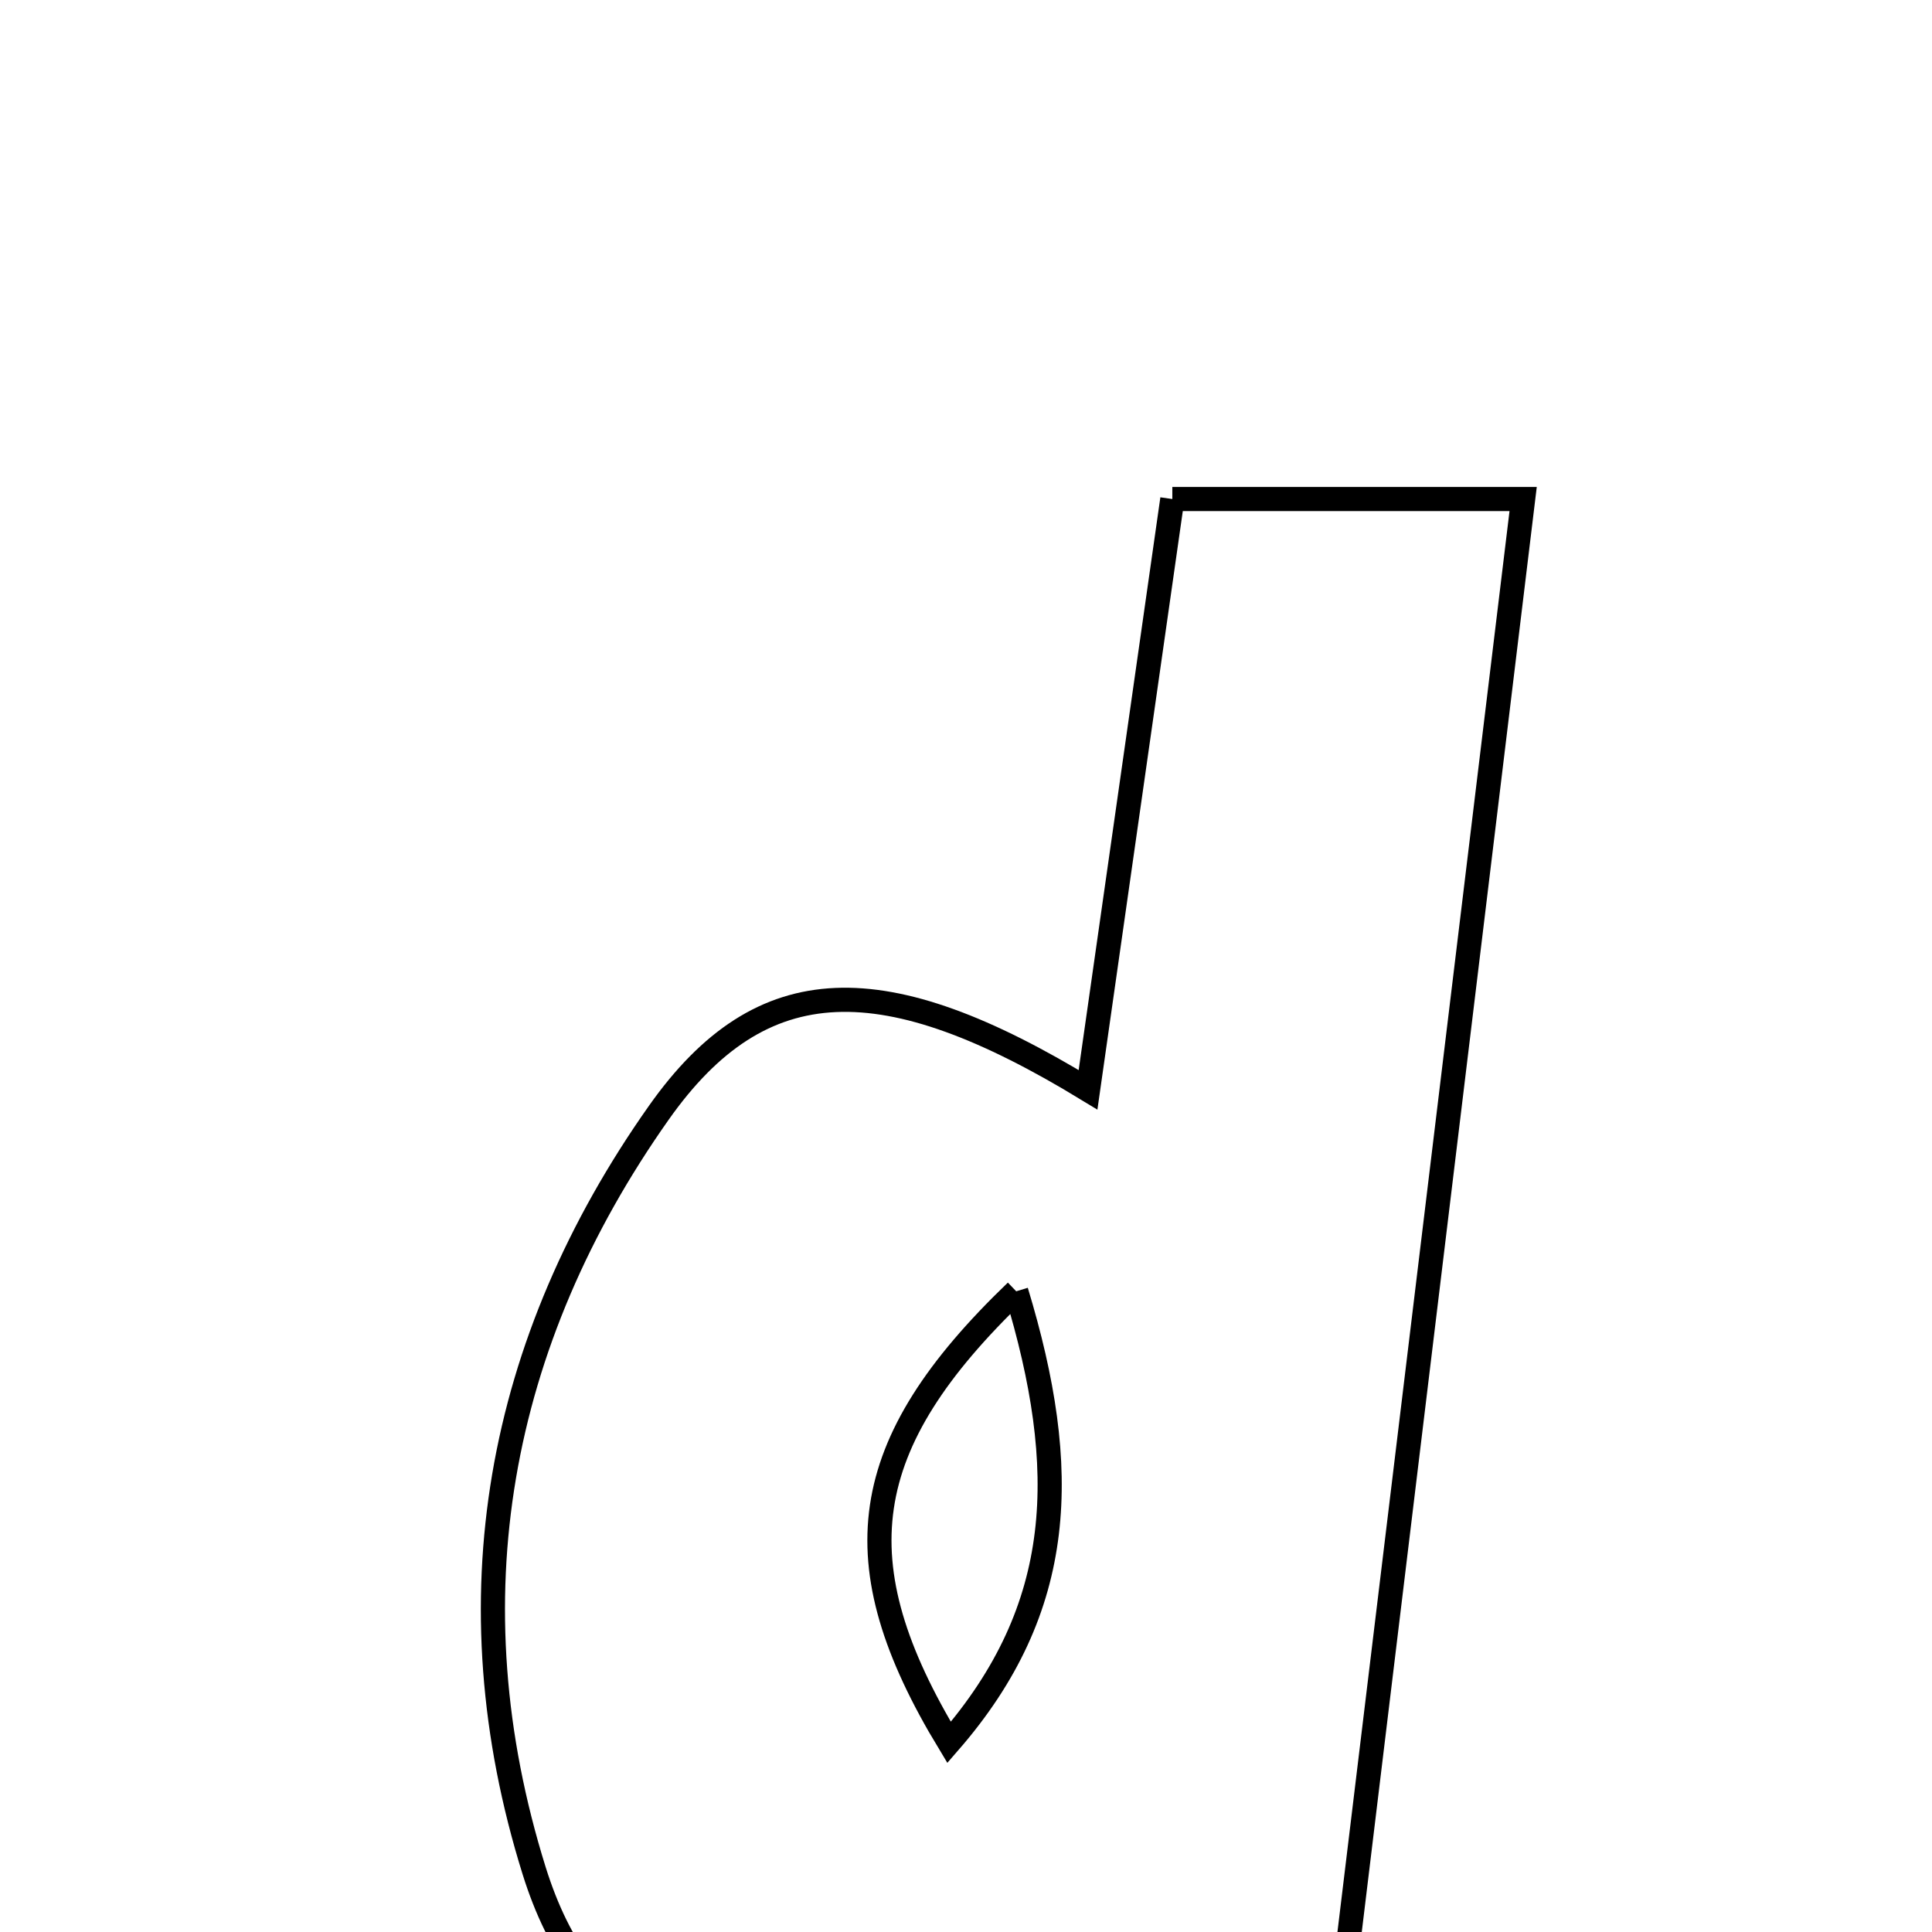 <svg xmlns="http://www.w3.org/2000/svg" viewBox="0.0 0.0 24.0 24.0" height="200px" width="200px"><path fill="none" stroke="black" stroke-width=".3" stroke-opacity="1.0"  filling="0" d="M14.563 6.199 C15.92 6.199 17.191 6.199 18.921 6.199 C18.167 12.427 17.423 18.567 16.656 24.902 C15.294 24.902 14.091 24.869 12.891 24.913 C12.088 24.943 11.257 24.971 10.495 25.193 C8.584 25.75 7.249 25.203 6.635 23.238 C5.584 19.872 6.176 16.669 8.184 13.823 C9.463 12.01 10.987 11.996 13.516 13.538 C13.866 11.083 14.206 8.7 14.563 6.199"></path>
<path fill="none" stroke="black" stroke-width=".3" stroke-opacity="1.0"  filling="0" d="M12.624 16.041 C10.639 17.947 10.436 19.407 11.79 21.645 C13.245 19.973 13.295 18.252 12.624 16.041"></path></svg>